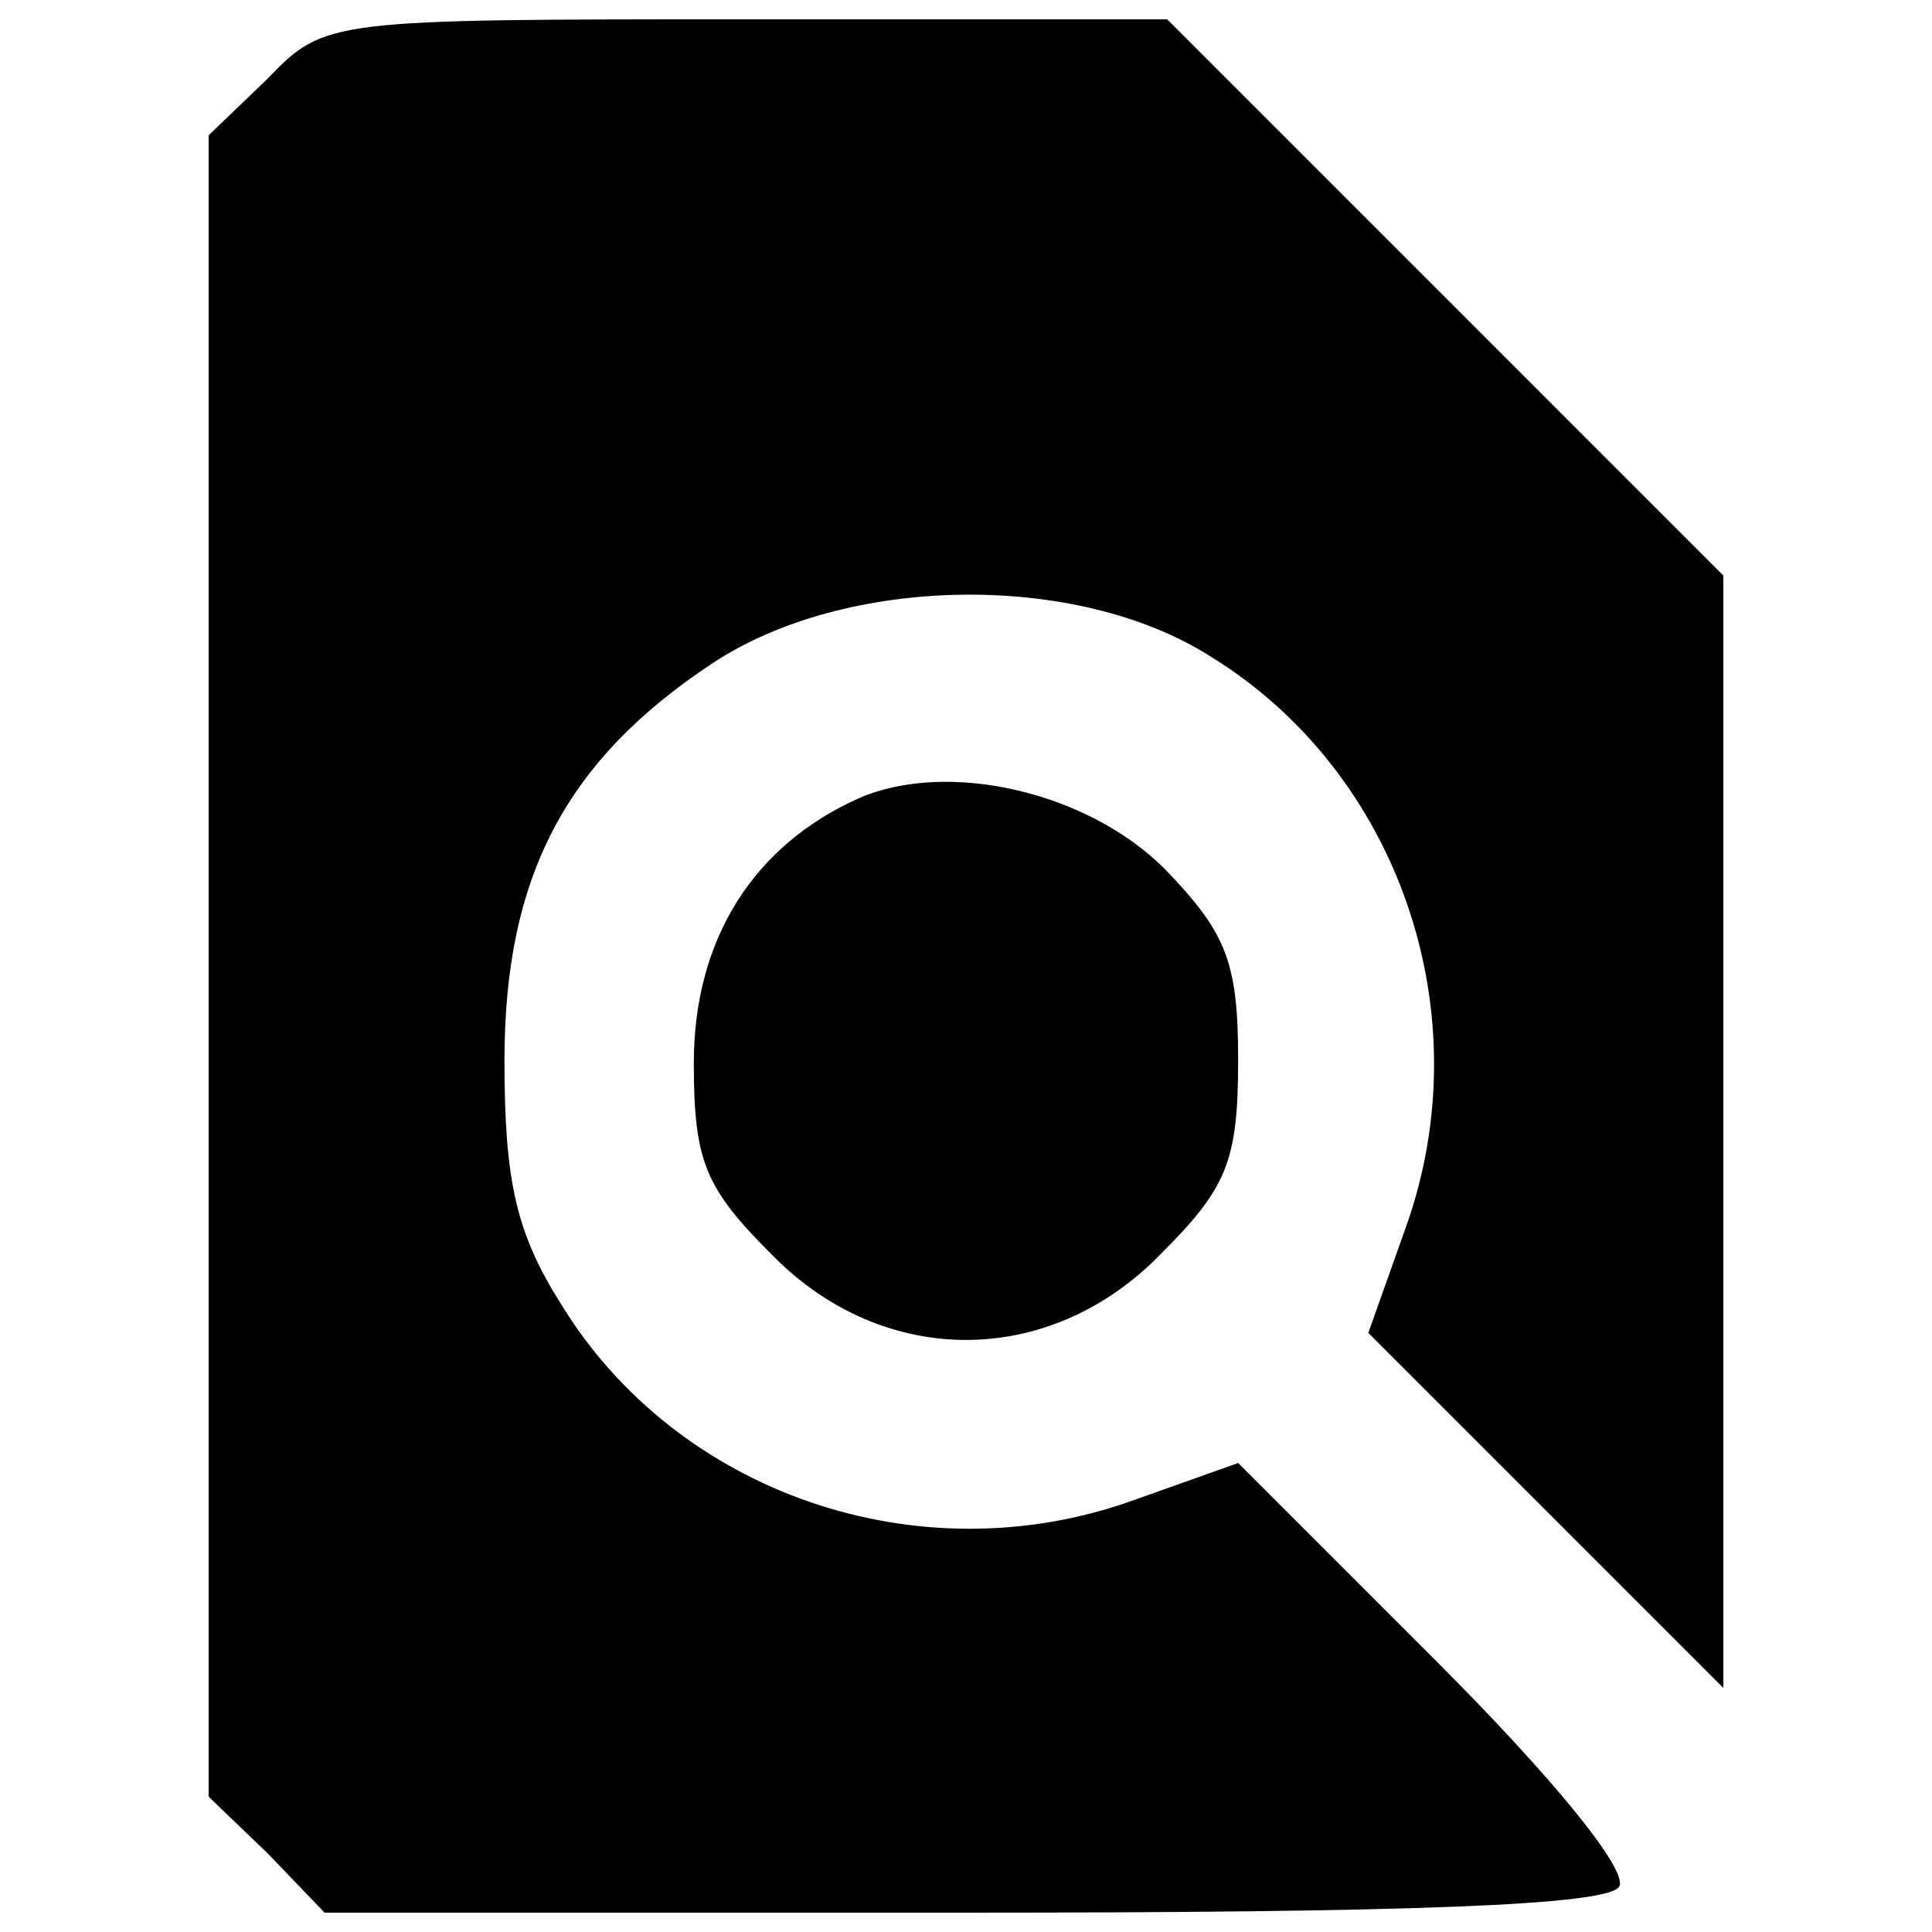 <?xml version="1.0" encoding="utf-8"?>
<!-- Svg Vector Icons : http://www.onlinewebfonts.com/icon -->
<!DOCTYPE svg PUBLIC "-//W3C//DTD SVG 1.1//EN" "http://www.w3.org/Graphics/SVG/1.1/DTD/svg11.dtd">
<svg version="1.1" xmlns="http://www.w3.org/2000/svg" xmlns:xlink="http://www.w3.org/1999/xlink" x="0px" y="0px" viewBox="0 0 1000 1000" enable-background="new 0 0 1000 1000" xml:space="preserve">
<g><g transform="translate(0,81) scale(0.1,-0.1)"><path d="M1386.2,403.8l-306.3-294V-4190v-4299.7l306.3-294l294-306.3h3307.5c2290.7,0,3332,36.7,3393.2,134.7c49,85.8-355.2,575.8-943.2,1163.8l-1029,1029l-551.3-196c-1102.5-392-2352,36.7-2952.3,1016.7c-232.7,367.5-294,637-294,1261.7c0,955.5,318.5,1555.8,1078,2058c686,453.3,1874.2,477.8,2572.5,36.8c980-600.2,1408.8-1849.8,1016.7-2952.3l-196-551.3l918.7-918.7l918.8-918.8v2878.7v2878.7L7474.5-723.3L6041.2,710H3860.8C1704.8,710,1680.2,710,1386.2,403.8z"/><path d="M4448.7-3320.2c-551.3-245-857.5-735-857.5-1372c0-514.5,61.3-649.3,404.2-992.3c575.8-588,1433.3-588,2009,0c343,343,404.2,477.8,404.2,1004.5c0,514.5-61.3,661.5-379.7,992.3C5624.7-3283.5,4902-3124.2,4448.7-3320.2z"/></g></g>
</svg>